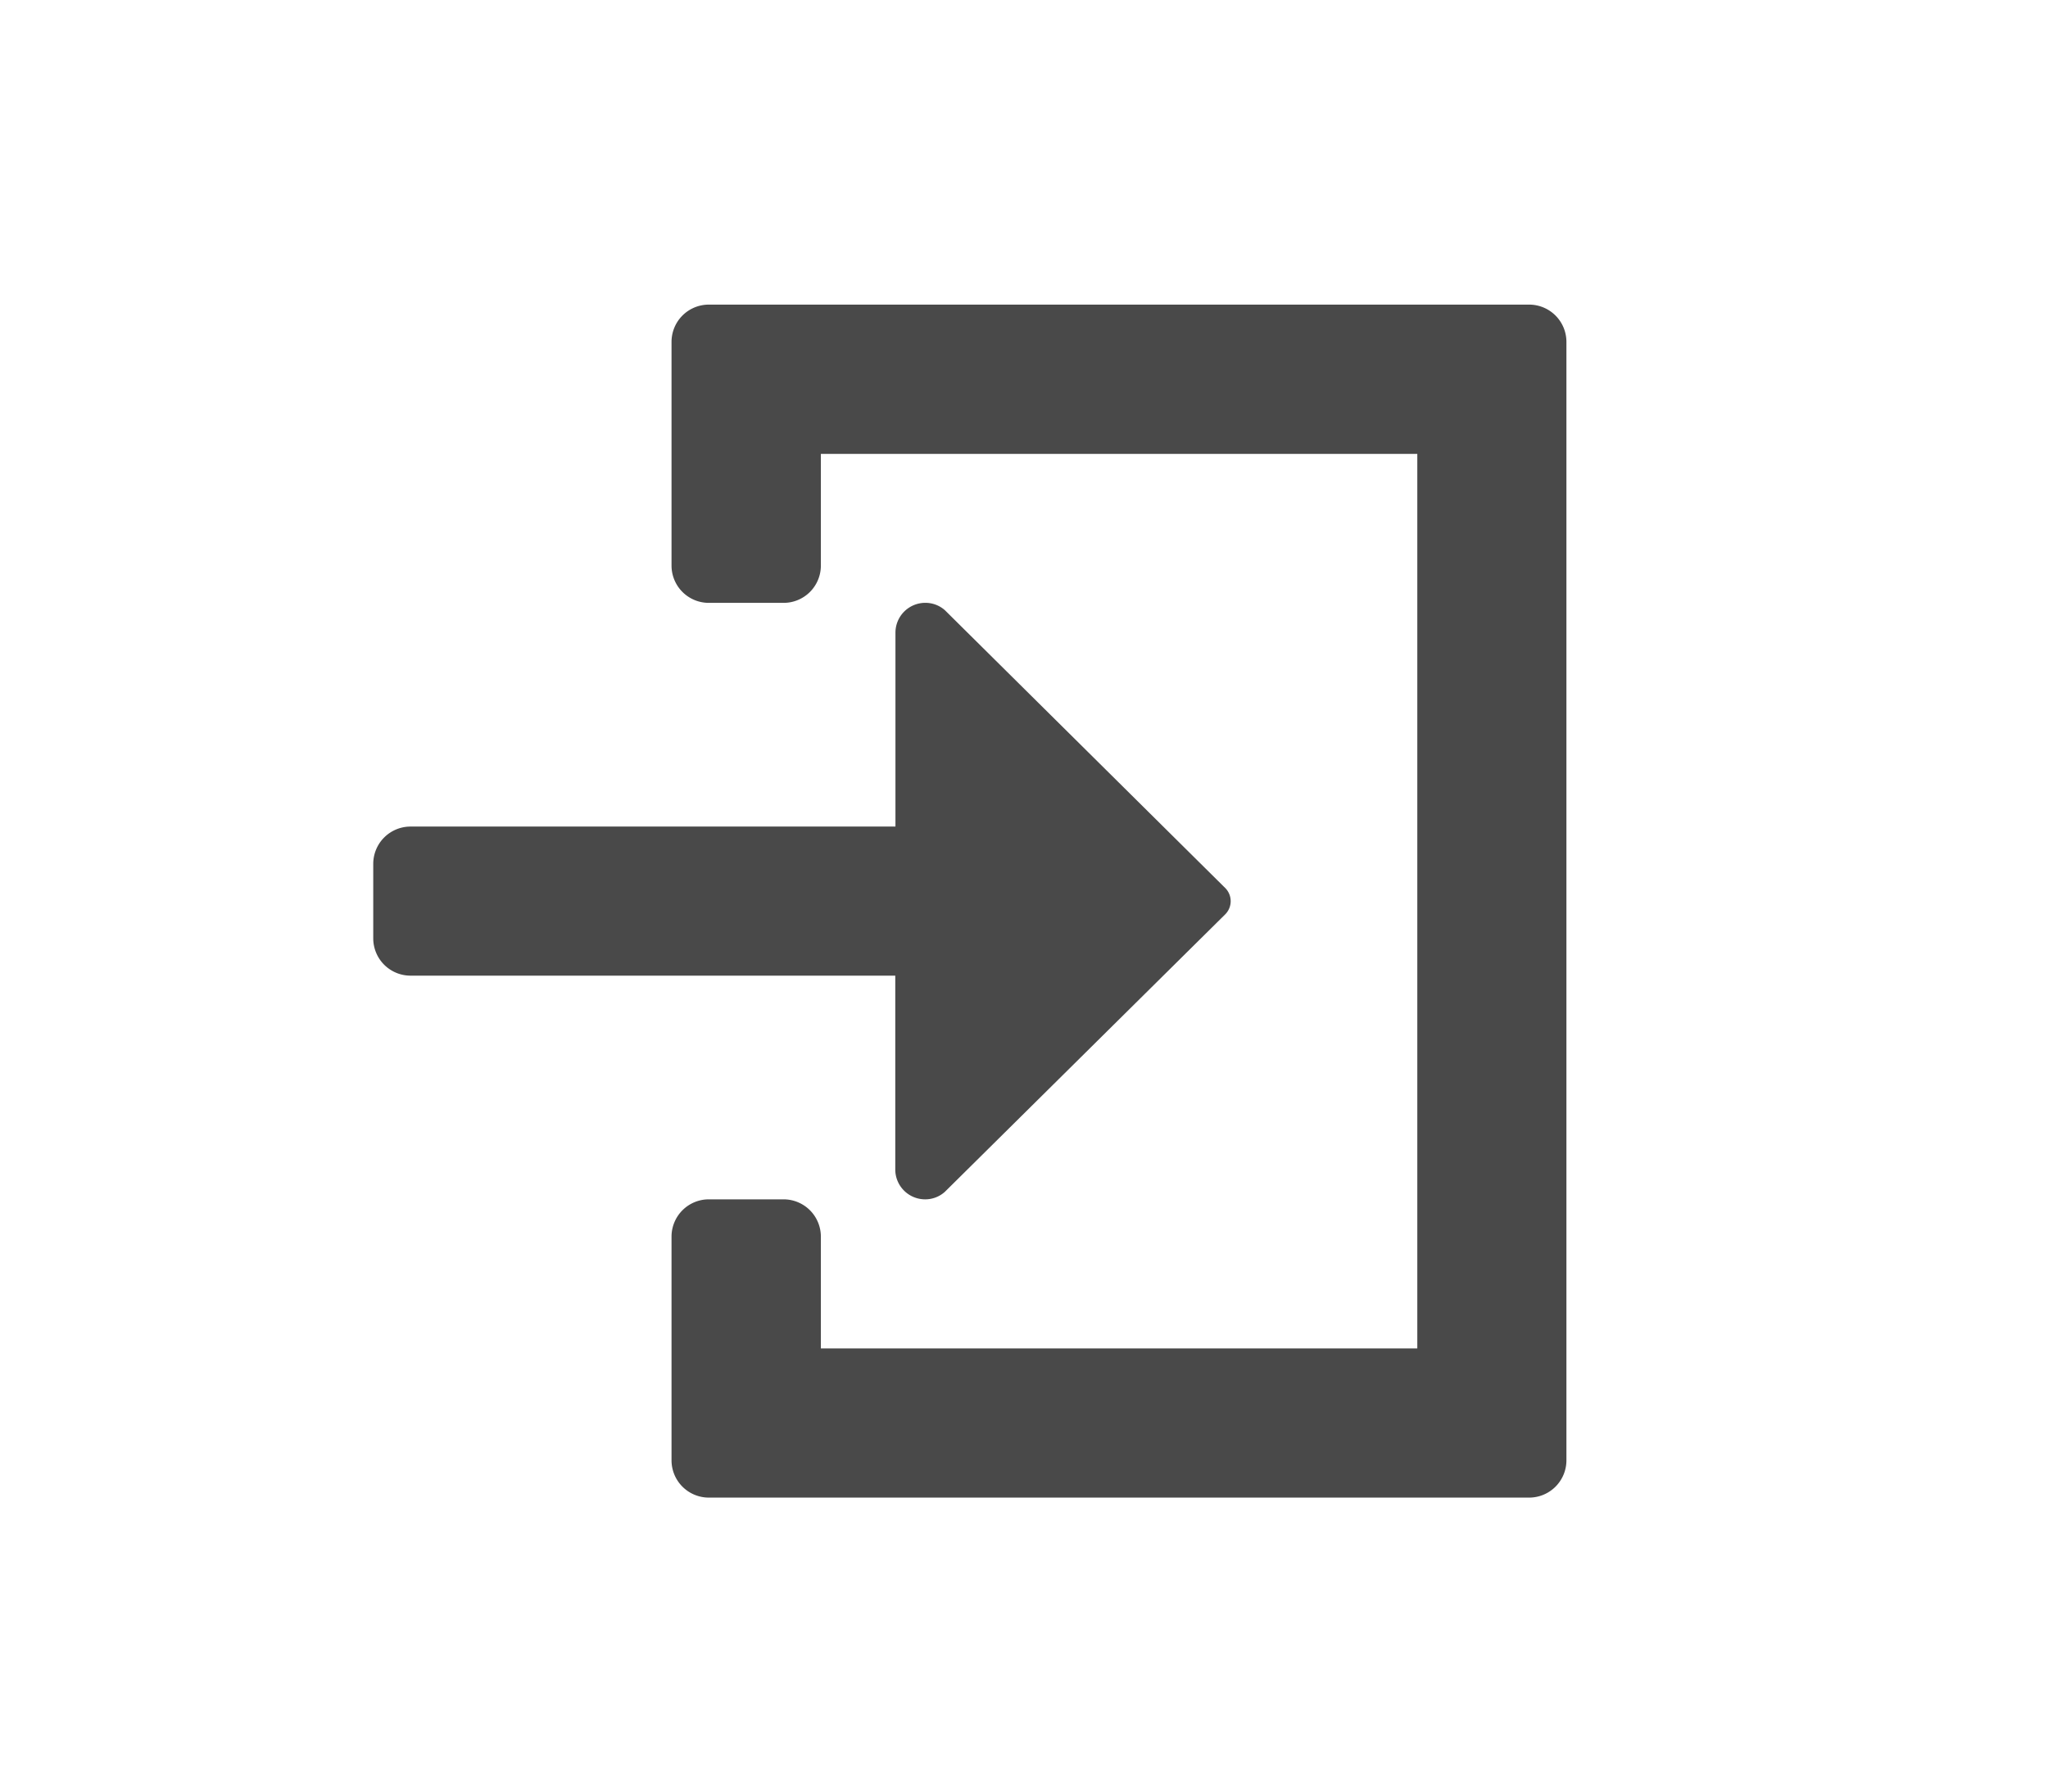 <svg xmlns="http://www.w3.org/2000/svg" width="48" height="42" viewBox="0 0 48 42"><defs><style>.cls-1{fill:none}.cls-2{fill:#ff13dc;opacity:0}.cls-3{fill:#494949}</style></defs><g id="Import" transform="translate(-186 -1344)"><rect id="Rectangle_151117" width="48" height="42" class="cls-1" data-name="Rectangle 151117" transform="translate(186 1344)"/><g id="Smock_Import_18_N" transform="translate(193 1349.393)"><rect id="Canvas" width="32" height="32" class="cls-2" transform="translate(0 -0.393)"/><path id="Path_104076" d="M25.1,1H5.874A.874.874,0,0,0,5,1.874V7.118a.874.874,0,0,0,.874.874H7.622A.874.874,0,0,0,8.5,7.118V4.5H22.479V25.47H8.5V22.849a.874.874,0,0,0-.874-.874H5.874A.874.874,0,0,0,5,22.849v5.244a.874.874,0,0,0,.874.874H25.1a.874.874,0,0,0,.874-.874V1.874A.874.874,0,0,0,25.1,1Z" class="cls-3" data-name="Path 104076" transform="translate(3.739 0.748)"/><path id="Path_104077" d="M13.235,18.284a.7.7,0,0,0,.7.7.688.688,0,0,0,.461-.175L20.971,12.3a.437.437,0,0,0,0-.612L14.4,5.175A.688.688,0,0,0,13.939,5a.7.7,0,0,0-.7.7v4.545H1.874A.874.874,0,0,0,1,11.118v1.748a.874.874,0,0,0,.874.874H13.235Z" class="cls-3" data-name="Path 104077" transform="translate(0.748 3.739)"/></g></g></svg>